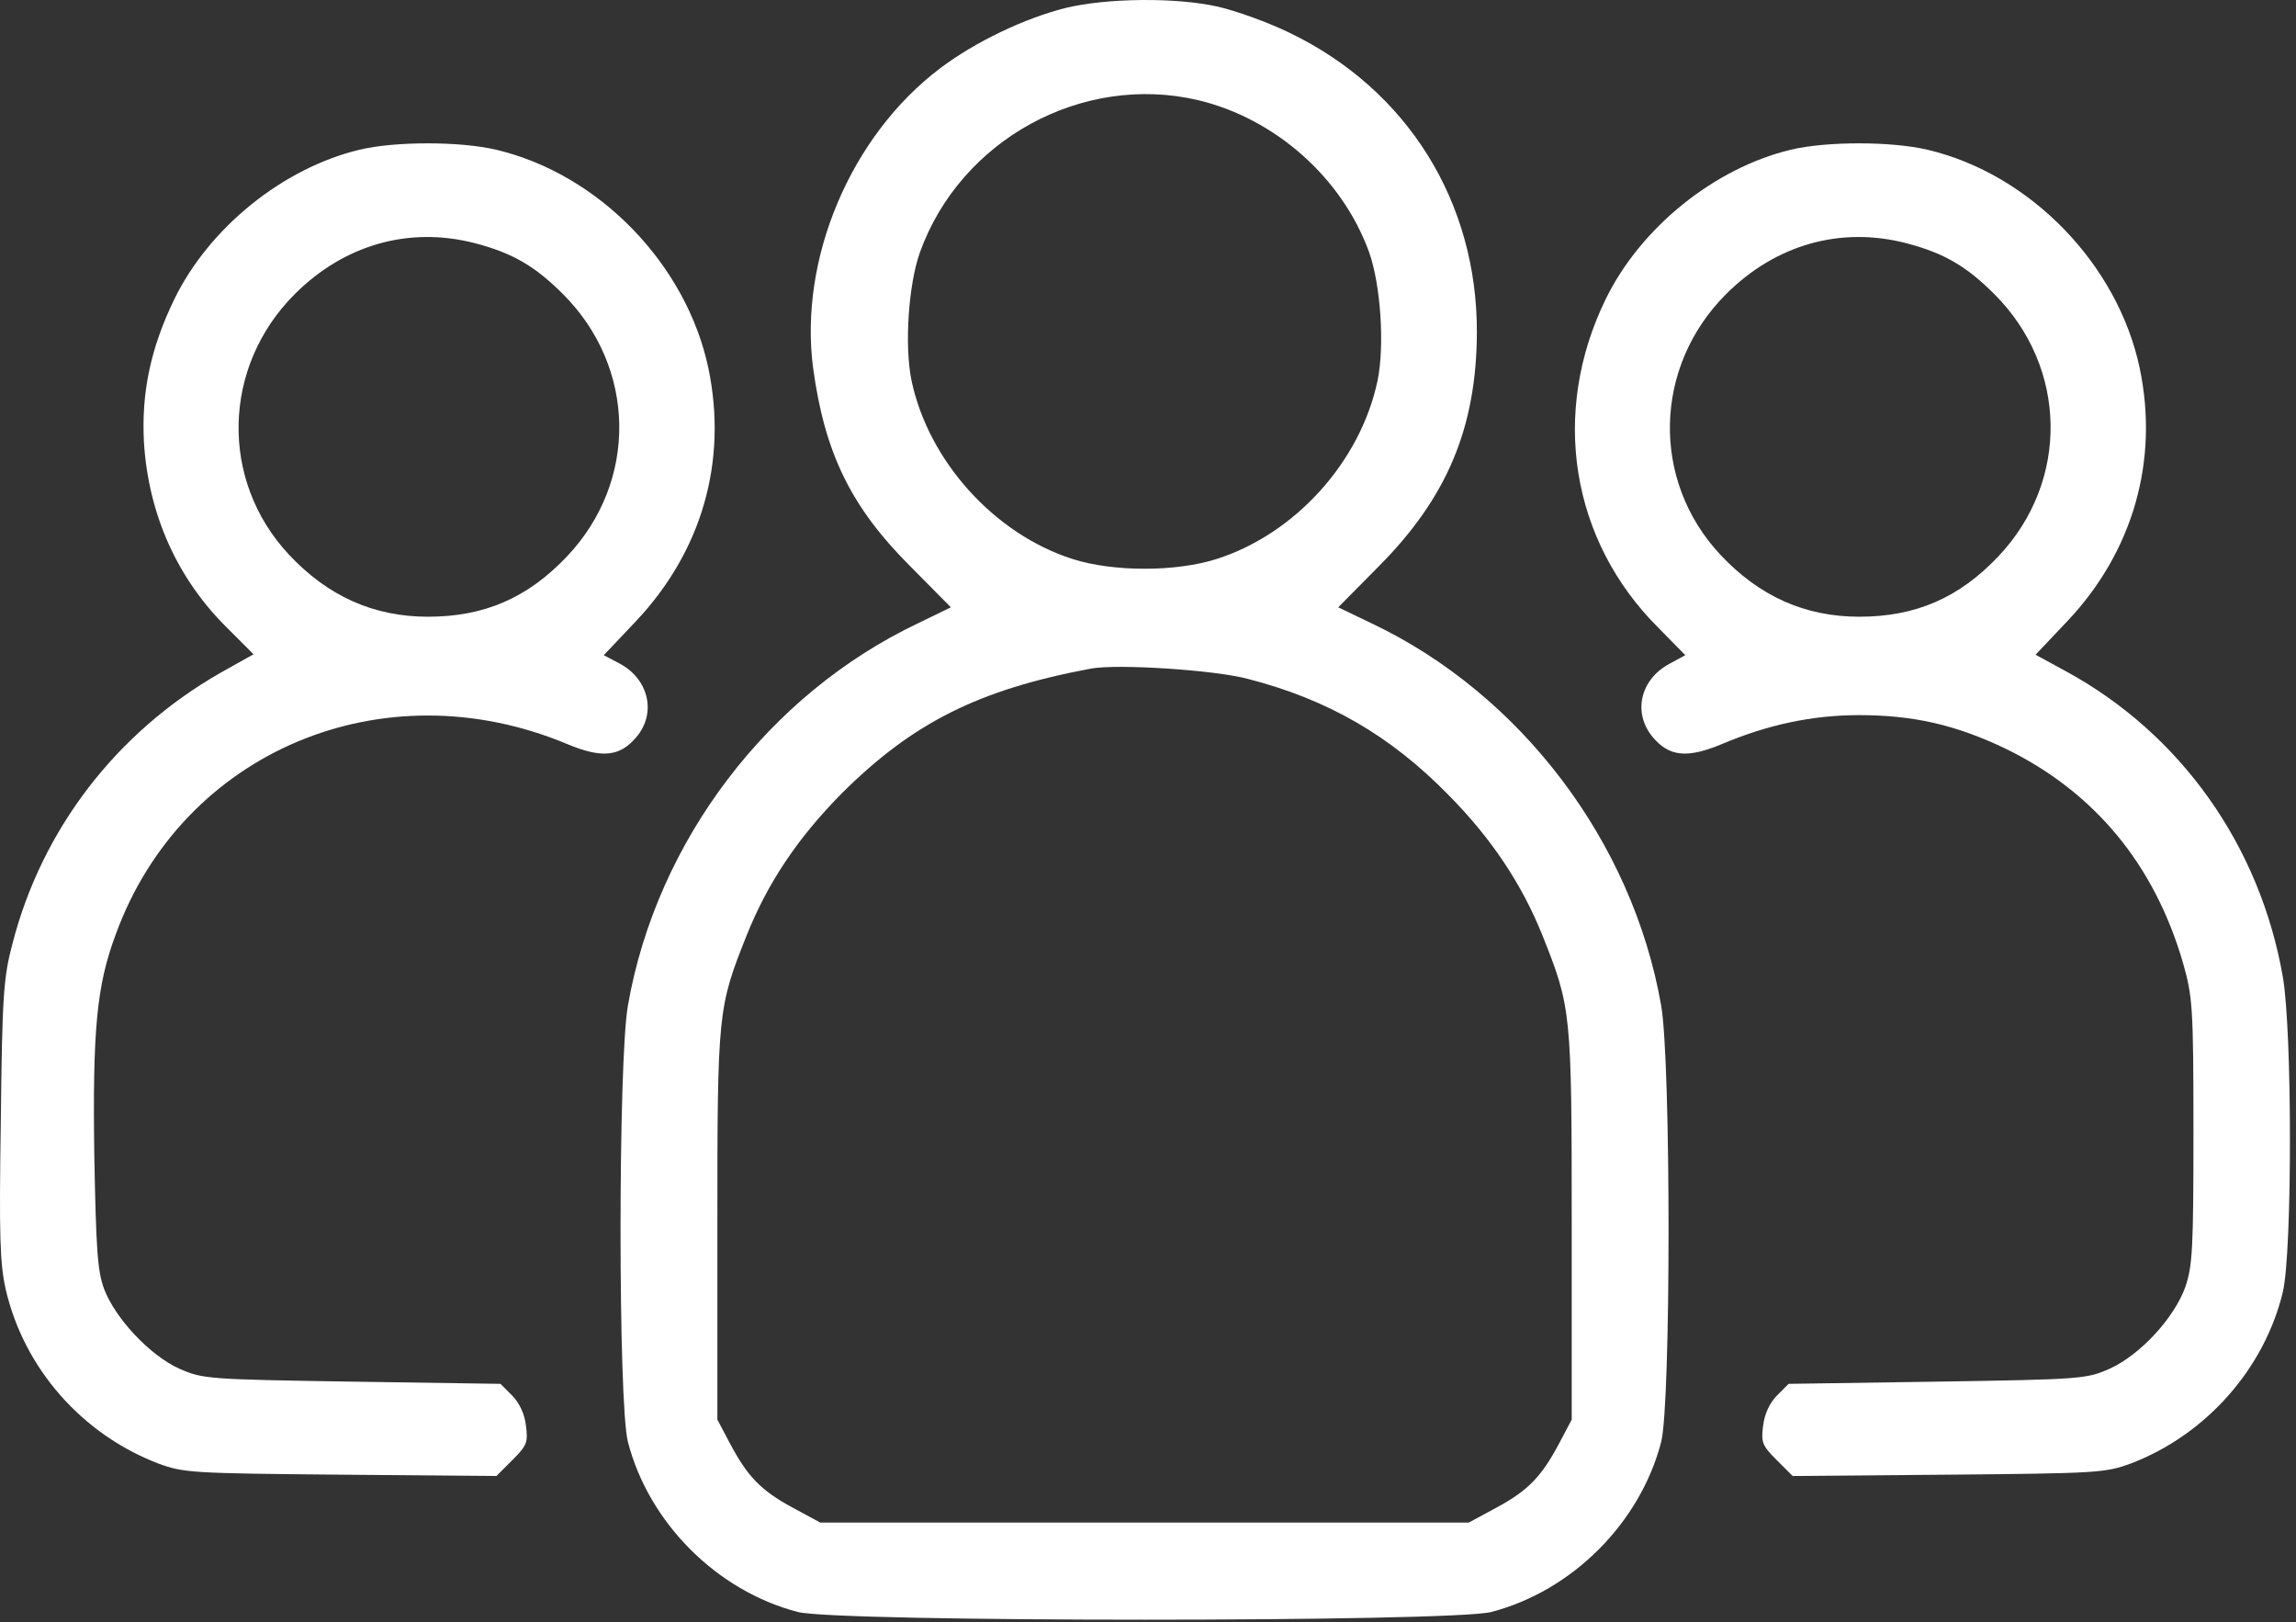 <svg width="92" height="65" viewBox="0 0 92 65" fill="none" xmlns="http://www.w3.org/2000/svg">
<rect x="0" y="0" width="92" height="65" fill="#333333" stroke="none"/>
<path d="M42.707 0.317C41.058 0.729 39.069 1.679 37.671 2.736C34.086 5.443 32.007 10.372 32.581 14.745C33.047 18.15 34.086 20.301 36.47 22.685L38.101 24.333L36.81 24.961C30.788 27.811 26.308 33.707 25.161 40.285C24.766 42.507 24.766 56.254 25.161 57.777C26.003 61.021 28.727 63.746 31.971 64.588C33.549 65 58.175 65 59.752 64.588C62.996 63.746 65.72 61.021 66.562 57.777C66.957 56.254 66.957 42.507 66.562 40.285C65.415 33.725 60.935 27.811 54.966 24.979L53.622 24.333L55.253 22.685C57.977 19.942 59.16 17.146 59.178 13.329C59.196 8.095 56.4 3.597 51.687 1.321C50.808 0.89 49.5 0.424 48.783 0.263C47.098 -0.113 44.338 -0.077 42.707 0.317ZM47.994 4.009C51.095 4.744 53.783 7.128 54.859 10.103C55.325 11.411 55.486 13.849 55.199 15.247C54.518 18.491 51.901 21.394 48.747 22.398C47.116 22.918 44.607 22.918 42.976 22.398C39.84 21.394 37.205 18.473 36.524 15.247C36.237 13.849 36.398 11.411 36.864 10.103C38.495 5.586 43.37 2.934 47.994 4.009ZM50.002 27.201C53.21 28.026 55.719 29.477 58.049 31.861C59.752 33.582 60.971 35.41 61.795 37.453C62.96 40.374 62.978 40.518 62.978 49.085V56.881L62.494 57.795C61.777 59.157 61.239 59.713 59.985 60.394L58.856 61.004H45.861H32.867L31.738 60.394C30.484 59.713 29.946 59.157 29.229 57.795L28.745 56.881V49.085C28.745 40.518 28.763 40.374 29.928 37.453C30.771 35.356 31.971 33.564 33.746 31.771C36.578 28.957 39.212 27.631 43.711 26.789C44.768 26.592 48.675 26.843 50.002 27.201Z" fill="white"/>
<path d="M14.407 5.998C11.342 6.733 8.385 9.117 6.987 11.985C6.037 13.938 5.661 15.73 5.768 17.72C5.948 20.605 7.095 23.169 9.084 25.14L10.159 26.215L8.815 26.968C4.657 29.352 1.682 33.223 0.499 37.811C0.141 39.156 0.087 39.908 0.033 44.873C-0.039 49.533 -0.003 50.626 0.23 51.666C0.965 54.838 3.295 57.473 6.342 58.638C7.363 59.014 7.686 59.032 13.654 59.086L19.892 59.139L20.537 58.494C21.11 57.921 21.164 57.795 21.074 57.114C21.021 56.648 20.806 56.2 20.519 55.913L20.053 55.447L14.085 55.358C8.295 55.268 8.116 55.25 7.184 54.838C6.019 54.318 4.621 52.831 4.173 51.648C3.904 50.931 3.851 50.053 3.779 46.325C3.707 41.27 3.869 39.496 4.639 37.435C7.31 30.105 15.357 26.717 22.741 29.818C24.121 30.391 24.838 30.32 25.501 29.531C26.308 28.581 26.003 27.219 24.838 26.592L24.193 26.251L25.483 24.889C28.136 22.075 29.158 18.473 28.387 14.763C27.509 10.587 23.996 6.966 19.874 5.998C18.422 5.658 15.841 5.658 14.407 5.998ZM19.031 9.744C20.537 10.139 21.433 10.658 22.562 11.787C25.501 14.727 25.573 19.279 22.723 22.29C21.146 23.957 19.408 24.71 17.149 24.71C14.963 24.71 13.135 23.885 11.575 22.219C8.797 19.243 8.905 14.691 11.808 11.787C13.798 9.798 16.397 9.063 19.031 9.744Z" fill="white"/>
<path d="M71.76 5.998C68.695 6.733 65.738 9.117 64.34 11.985C62.117 16.537 62.942 21.663 66.455 25.158L67.53 26.251L66.903 26.592C65.72 27.219 65.415 28.563 66.222 29.531C66.885 30.32 67.602 30.391 68.982 29.818C70.846 29.029 72.638 28.653 74.484 28.653C76.689 28.653 78.374 29.047 80.363 29.997C83.93 31.736 86.331 34.639 87.478 38.6C87.855 39.944 87.891 40.339 87.891 45.321C87.891 49.999 87.855 50.716 87.568 51.558C87.12 52.813 85.758 54.282 84.539 54.838C83.607 55.25 83.428 55.268 77.639 55.358L71.67 55.447L71.204 55.913C70.918 56.2 70.703 56.648 70.649 57.114C70.559 57.795 70.613 57.921 71.186 58.494L71.832 59.139L78.069 59.086C84.037 59.032 84.36 59.014 85.381 58.638C88.392 57.491 90.74 54.838 91.475 51.755C91.852 50.124 91.852 41.36 91.475 39.156C90.561 33.886 87.389 29.406 82.782 26.896L81.564 26.233L82.854 24.871C85.471 22.093 86.51 18.455 85.74 14.763C84.862 10.587 81.349 6.966 77.227 5.998C75.775 5.658 73.194 5.658 71.76 5.998ZM76.384 9.744C77.89 10.139 78.786 10.658 79.915 11.787C82.854 14.727 82.926 19.279 80.076 22.29C78.499 23.957 76.76 24.71 74.502 24.71C72.316 24.71 70.487 23.885 68.928 22.219C66.15 19.243 66.258 14.691 69.161 11.787C71.151 9.798 73.749 9.063 76.384 9.744Z" fill="white"/>
</svg>

